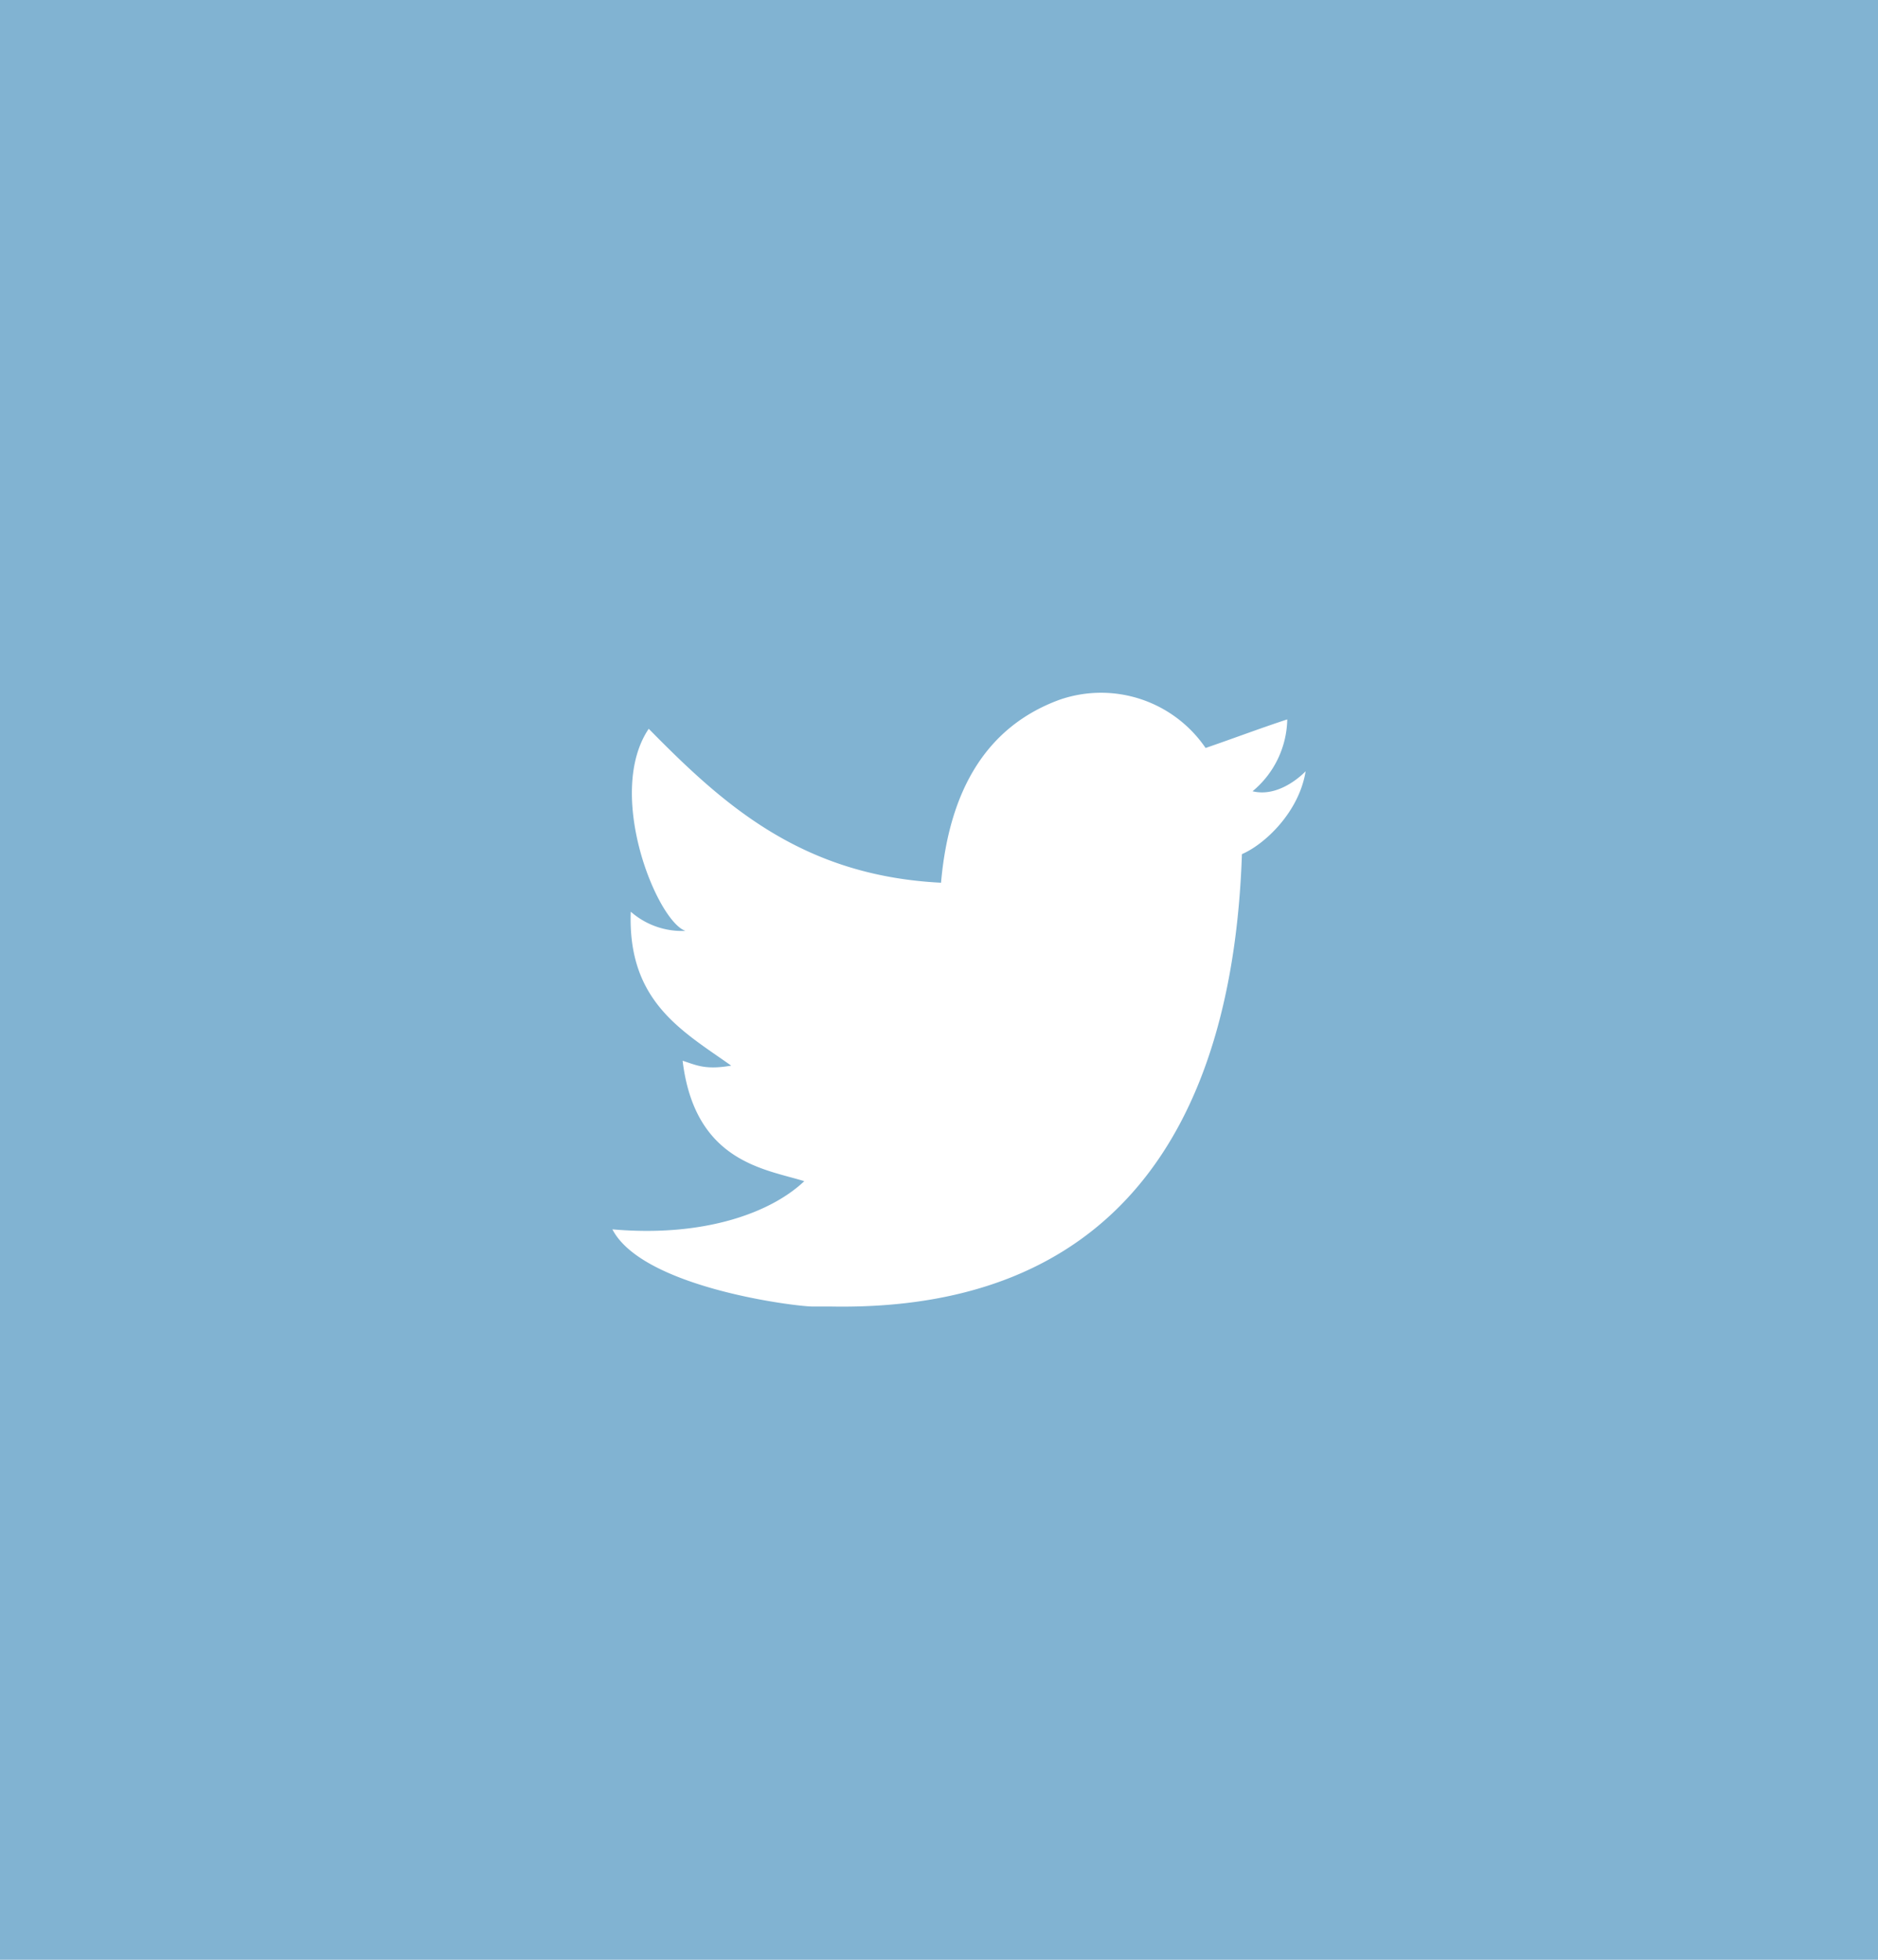 <svg width="46" height="48" fill="none" xmlns="http://www.w3.org/2000/svg"><path fill="#81B3D2" d="M0 0h46v48H0z"/><path d="M25.95 17.14a3.1 3.1 0 013.58 1.18c.67-.23 1.33-.48 2-.7a2.34 2.34 0 01-.85 1.76c.69.17 1.3-.49 1.3-.49-.16 1-1 1.79-1.56 2.03-.23 6.75-3.17 11.21-10.08 11.08h-.44c-.41 0-4.16-.46-4.9-1.89 2.27.2 3.9-.42 4.7-1.18-.97-.3-2.68-.47-2.98-2.95.34.11.56.23 1.19.12-1.2-.85-2.54-1.57-2.46-3.77a1.9 1.9 0 001.34.47c-.7-.24-1.97-3.36-.9-4.95 1.82 1.85 3.74 3.6 7.16 3.77.2-2.29 1.13-3.83 2.9-4.48z" fill="#fff"/></svg>
